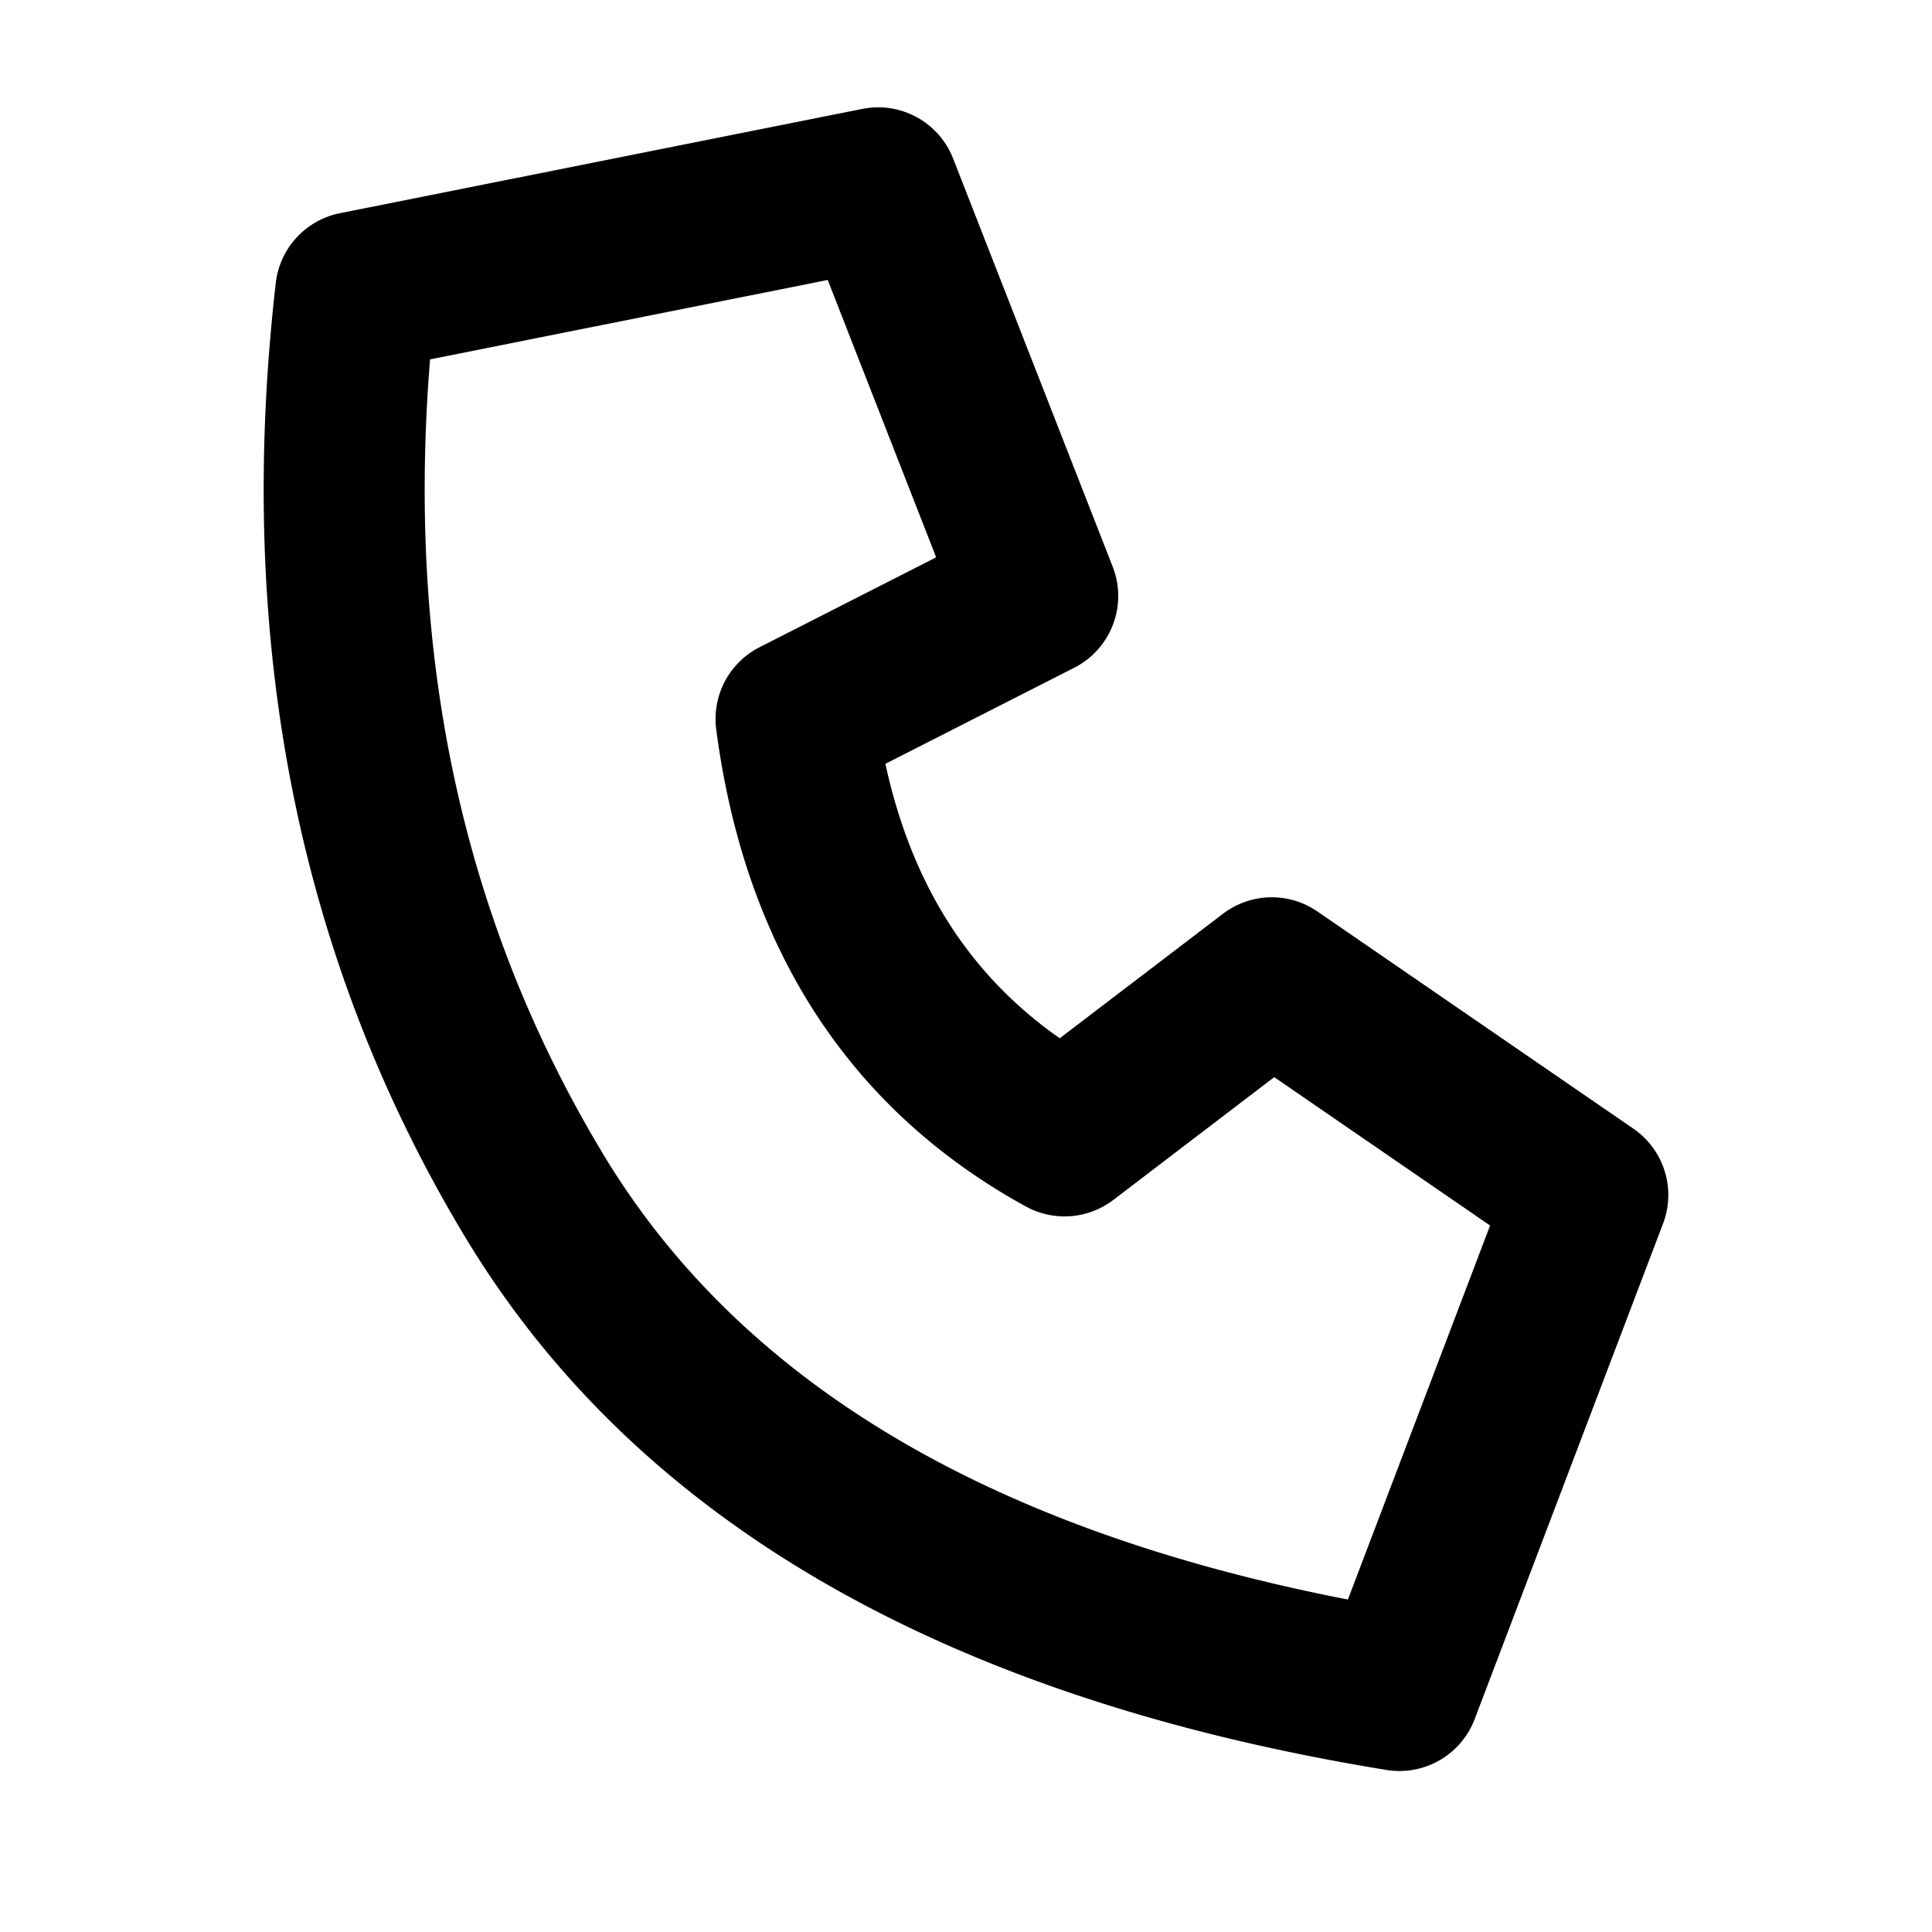 <?xml version="1.0" standalone="no"?><!DOCTYPE svg PUBLIC "-//W3C//DTD SVG 1.1//EN" "http://www.w3.org/Graphics/SVG/1.1/DTD/svg11.dtd"><svg t="1734420790078" class="icon" viewBox="0 0 1024 1024" version="1.1" xmlns="http://www.w3.org/2000/svg" p-id="6690" xmlns:xlink="http://www.w3.org/1999/xlink" width="200" height="200"><path d="M457.088 57.714L180.196 112.996a42.667 42.667 0 0 0-34.034 36.992c-21.675 189.269 11.662 358.229 100.21 505.387 90.695 150.741 254.734 244.622 488.491 282.738a42.667 42.667 0 0 0 46.748-26.951L881.451 648.533a42.667 42.667 0 0 0-15.716-50.318l-167.495-115.129-2.446-1.564a42.667 42.667 0 0 0-47.602 2.802l-86.5 65.977-3.556-2.517c-45.838-33.422-75.236-80.427-88.86-142.948l100.096-50.916a42.667 42.667 0 0 0 20.38-53.561L505.173 84.025a42.667 42.667 0 0 0-48.085-26.311z m-18.375 90.681l57.472 147.001-93.611 47.644a42.667 42.667 0 0 0-22.955 43.577c15.161 115.598 70.329 201.273 164.039 252.814l2.645 1.337a42.667 42.667 0 0 0 43.804-4.793l85.262-65.067 114.404 78.635-75.349 198.229-3.399-0.654c-190.251-37.618-319.772-116.48-391.538-235.733l-4.38-7.41c-69.461-118.869-98.773-253.796-87.751-405.902l0.583-7.595 210.773-42.084z" fill="#000000" p-id="6691"></path></svg>